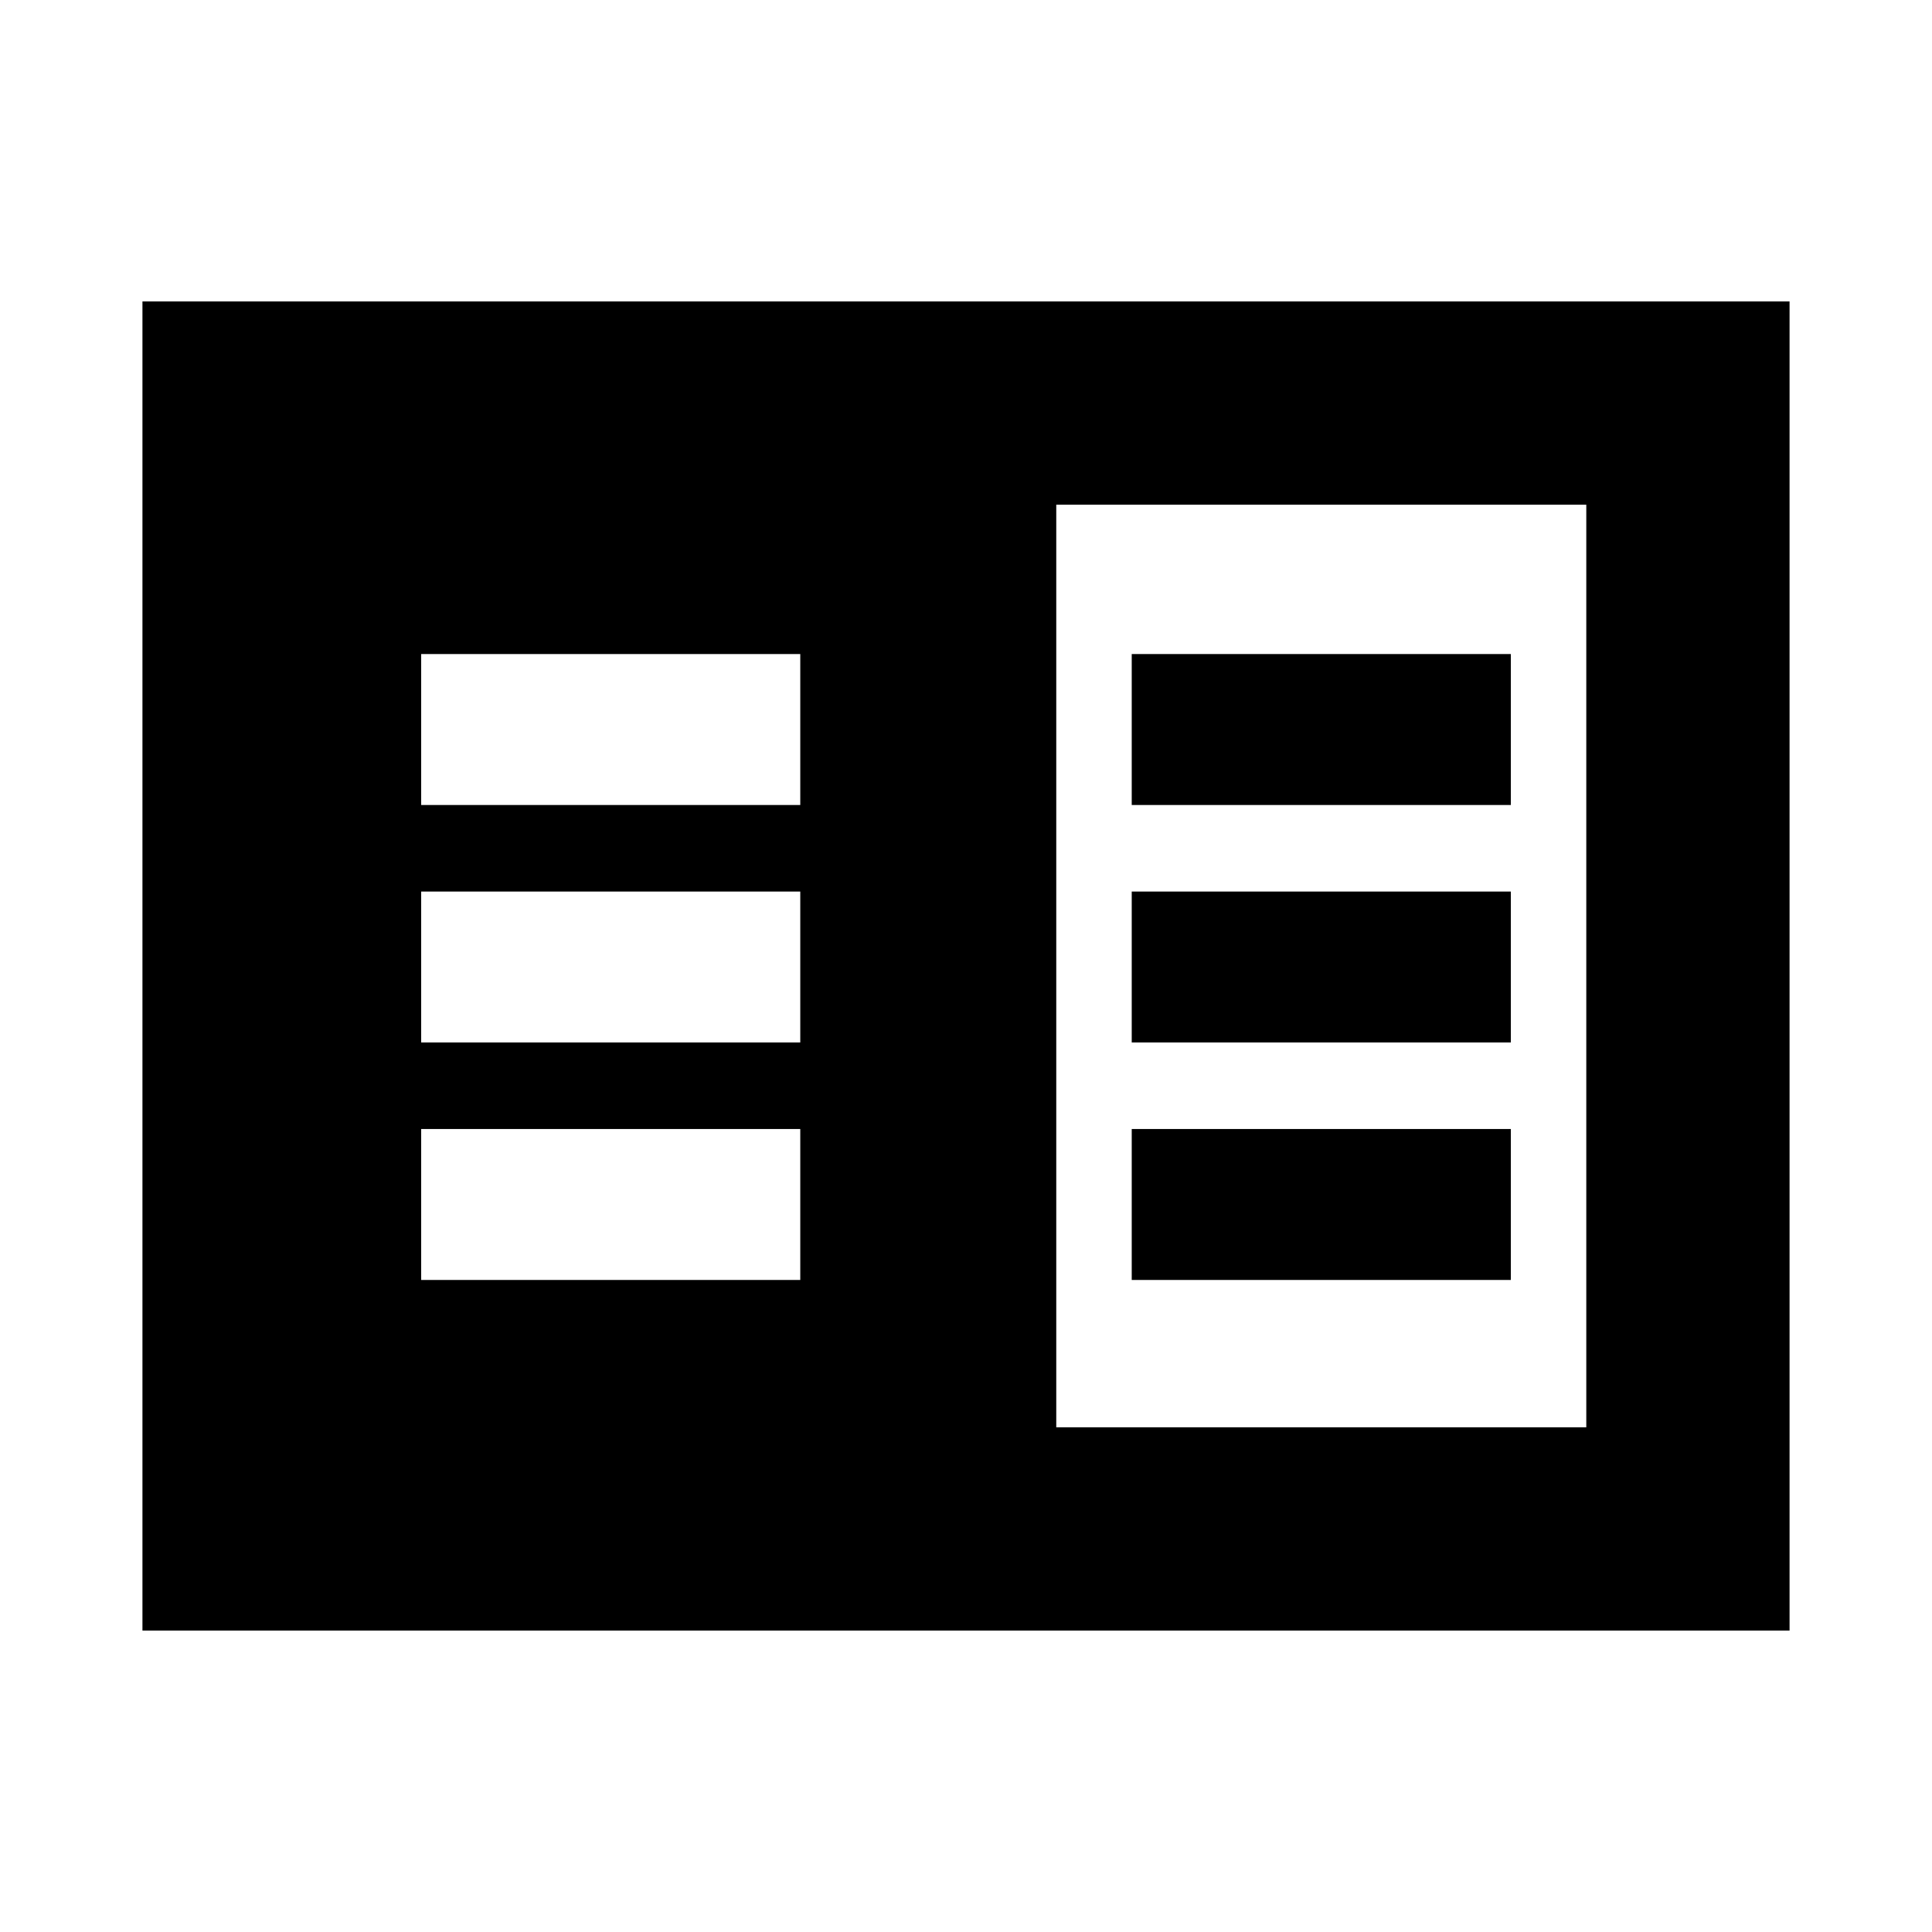<svg xmlns="http://www.w3.org/2000/svg" height="24" viewBox="0 -960 960 960" width="24"><path d="M70.78-149.78v-660.44h818.44v660.44H70.78Zm454.07-101h263.37v-458.44H524.85v458.44ZM209.28-324h188.37v-75H209.28v75Zm0-118h188.37v-75H209.28v75Zm0-118h188.37v-75H209.28v75Zm353.07 236h188.37v-75H562.35v75Zm0-118h188.37v-75H562.35v75Zm0-118h188.37v-75H562.35v75Z"/></svg>